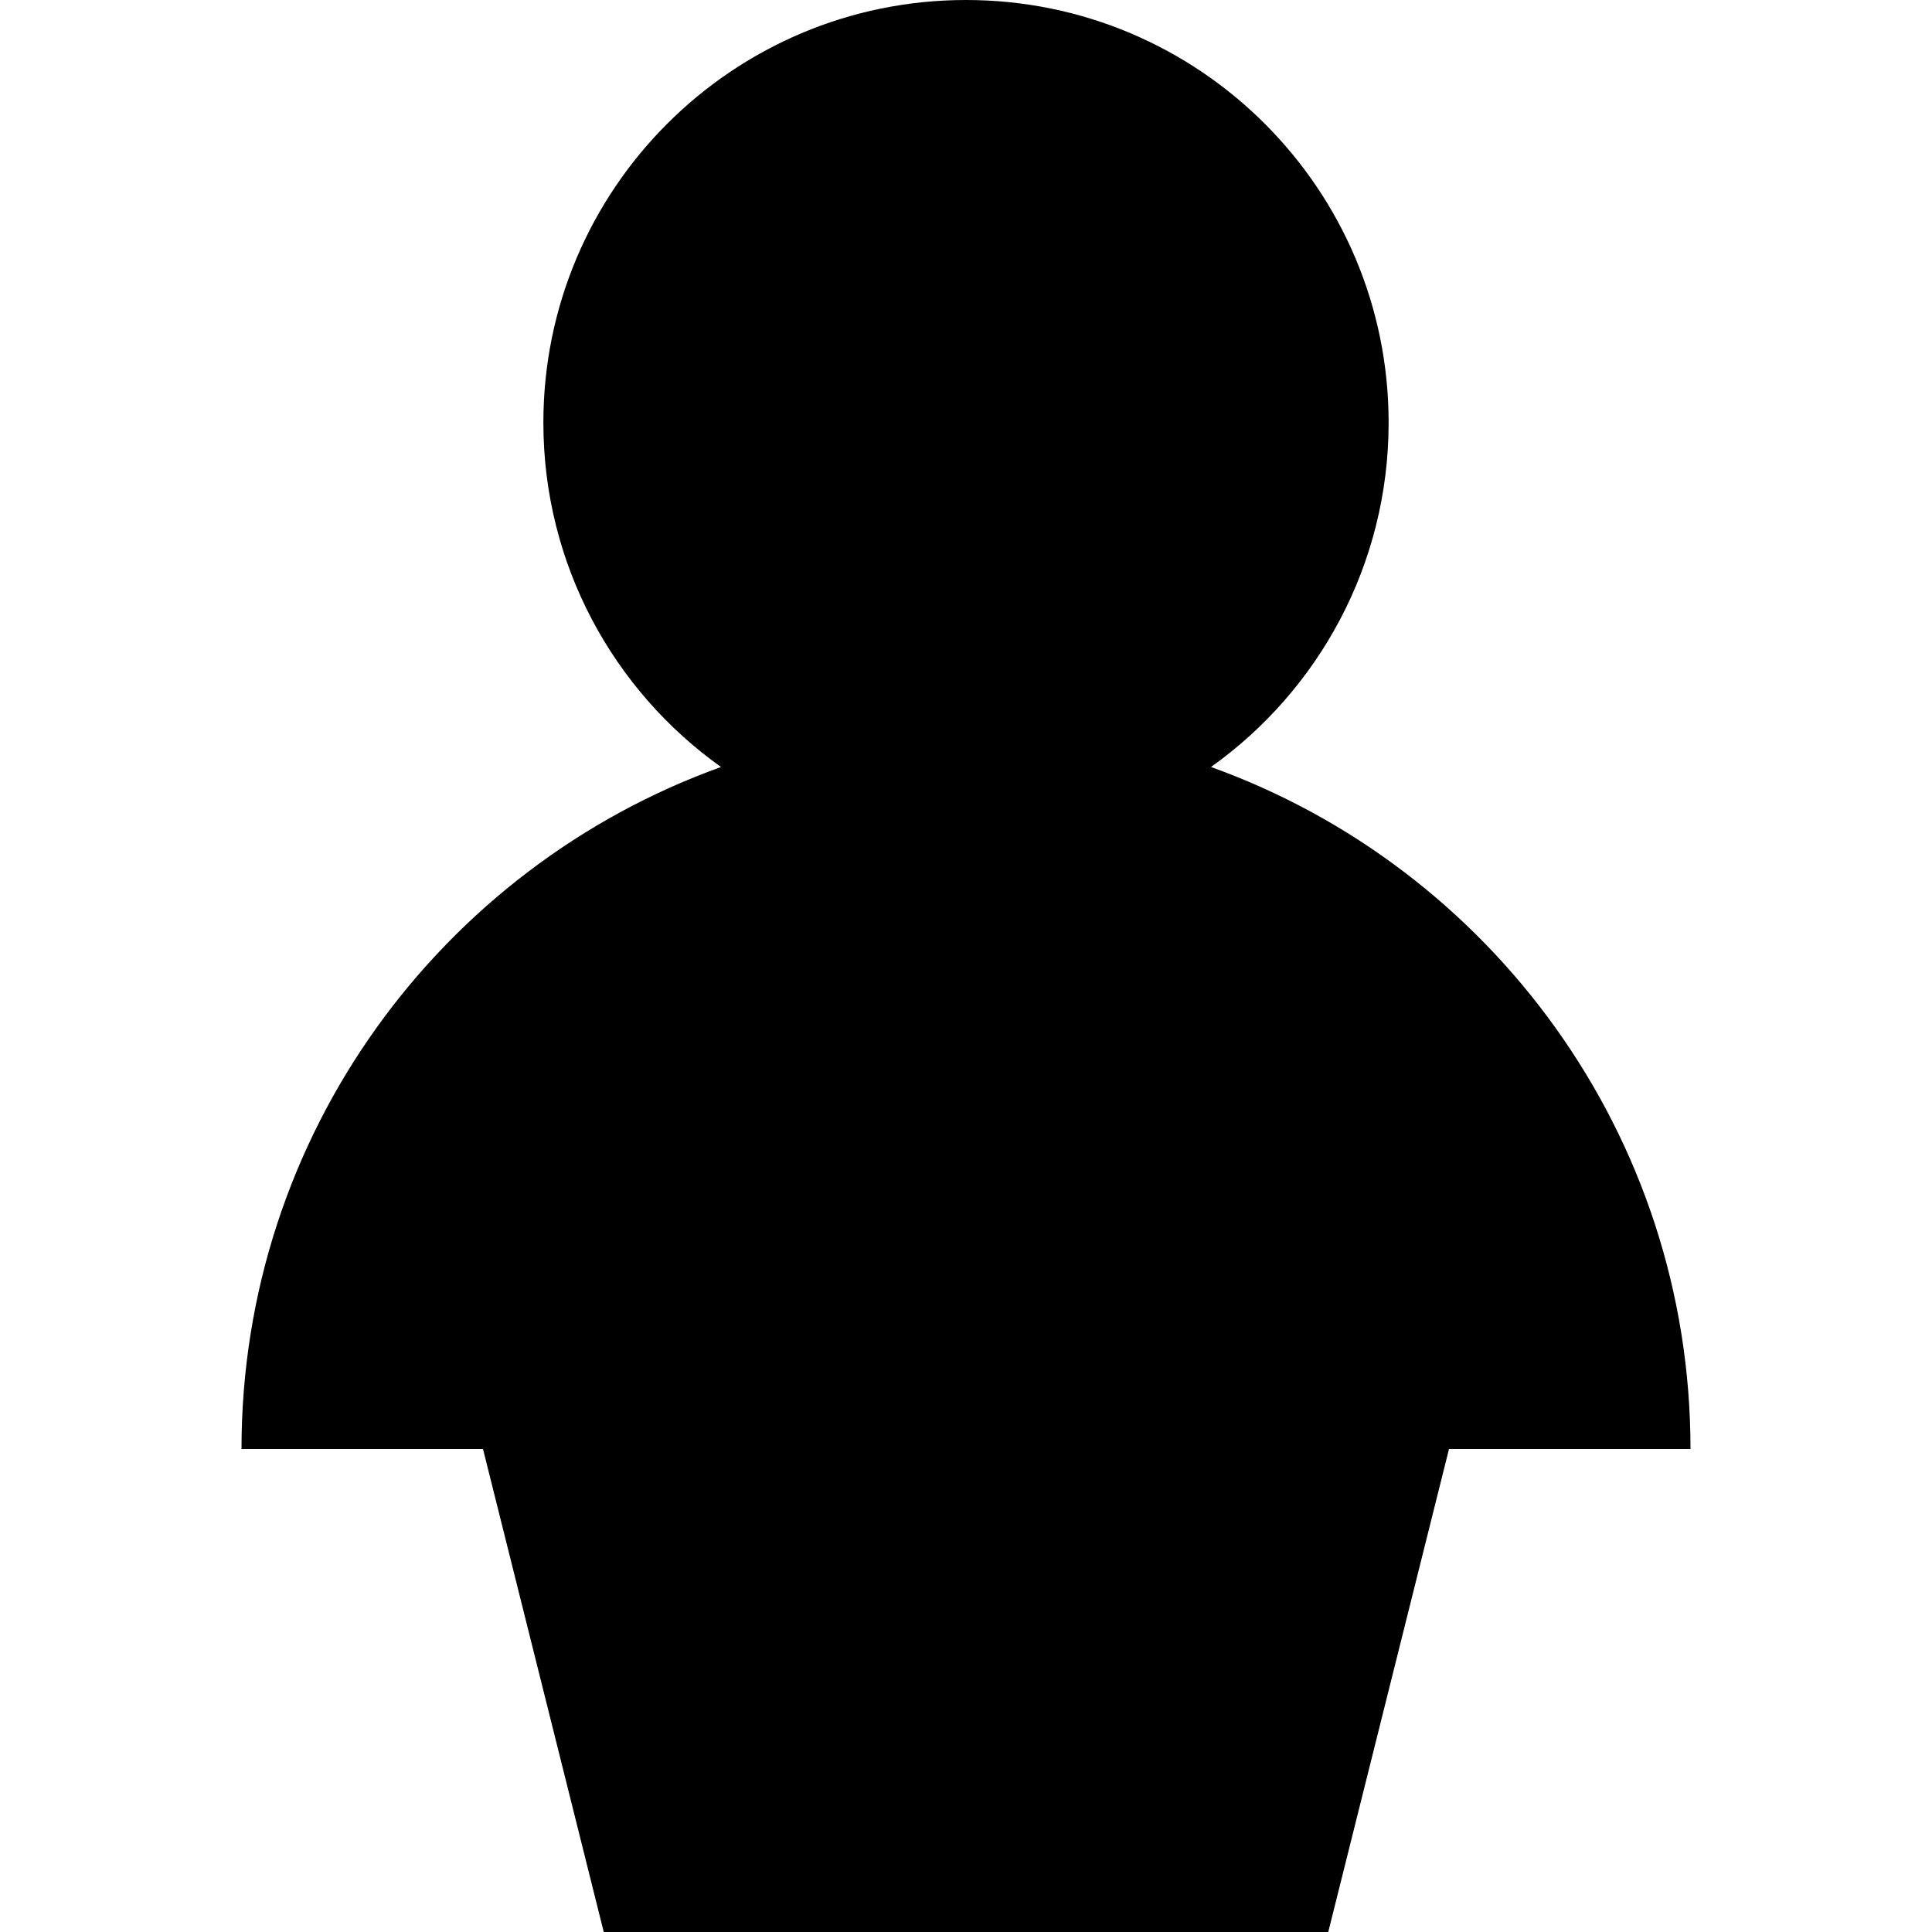 <svg xmlns="http://www.w3.org/2000/svg" fill="none" viewBox="0 0 16 16" id="User-3--Streamline-Block-Free">
  <desc>
    User 3 Streamline Icon: https://streamlinehq.com
  </desc>
  <path fill="#000000" d="M10.029 6.352C10.92 5.717 11.5 4.676 11.5 3.5 11.5 1.567 9.933 0 8 0S4.5 1.567 4.5 3.5c0 1.176 0.58 2.217 1.471 2.852C3.656 7.184 2 9.399 2 12h2l1 4h6l1 -4h2c0 -2.601 -1.656 -4.816 -3.971 -5.648Z" stroke-width="1"></path>
</svg>